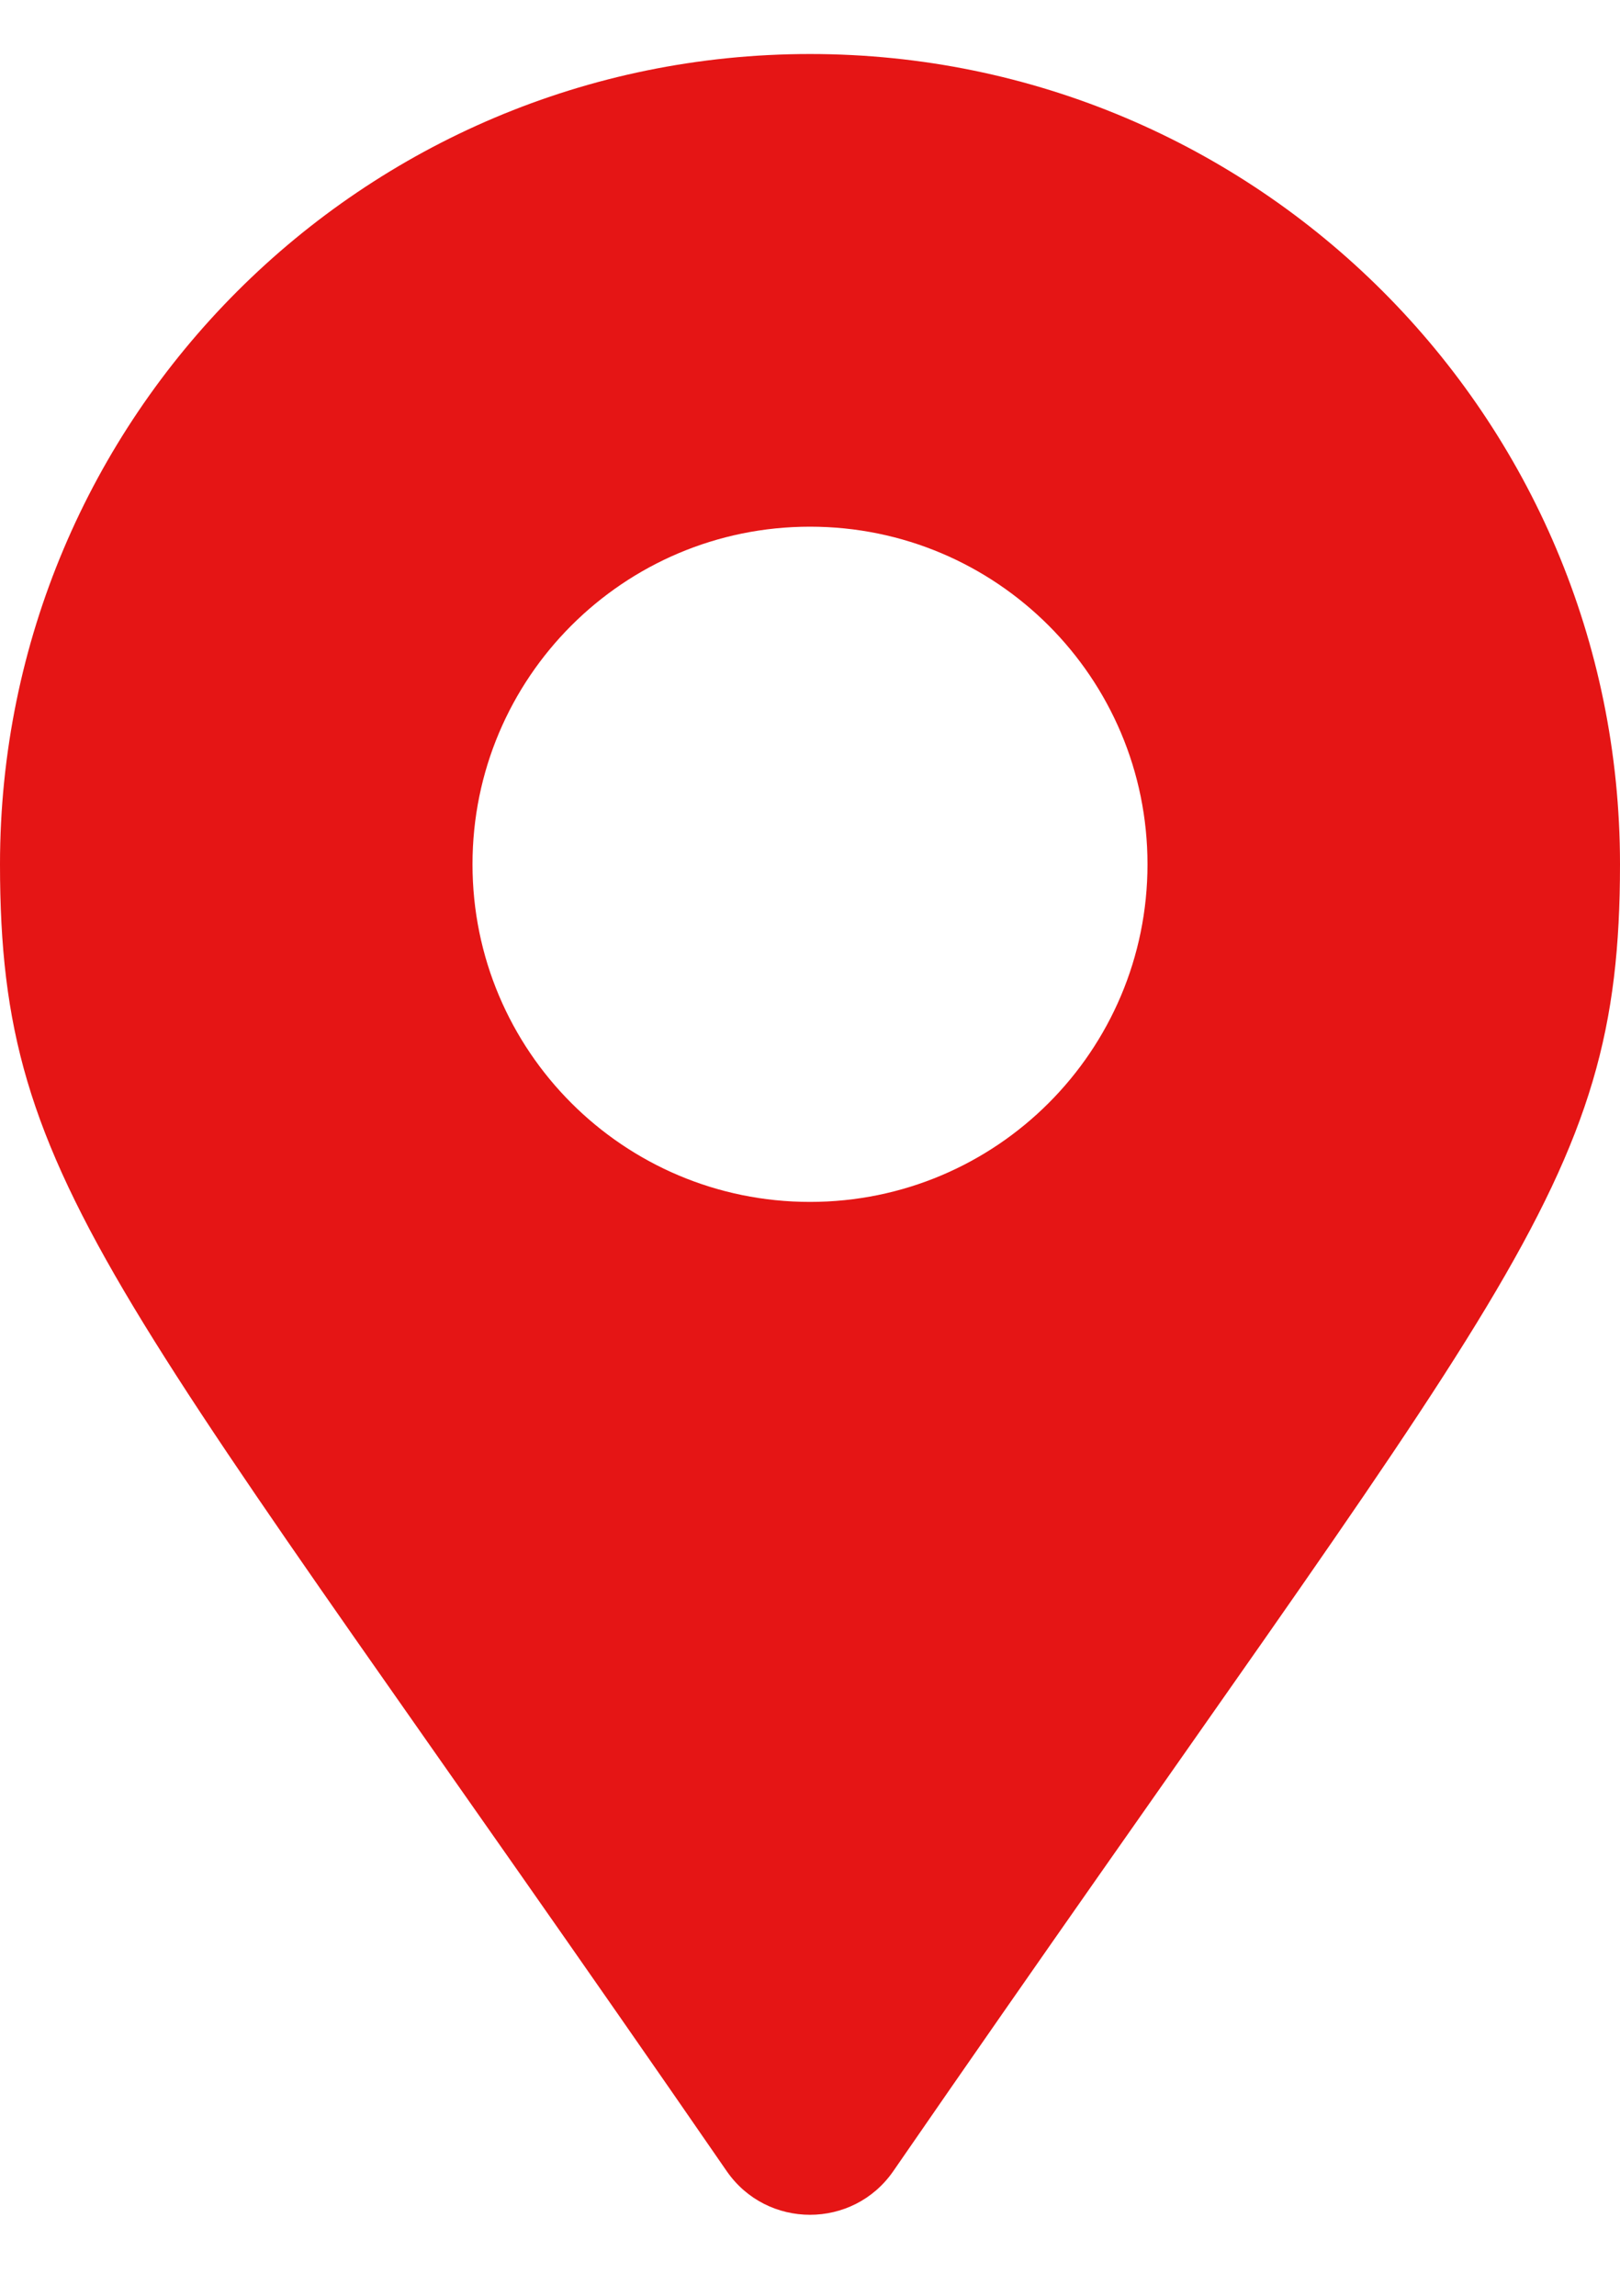 <svg width="12" height="17" viewBox="0 0 12 17" fill="none" xmlns="http://www.w3.org/2000/svg">
<path d="M5.383 16.077C0.843 9.495 0 8.819 0 6.4C0 3.086 2.686 0.4 6 0.4C9.314 0.4 12 3.086 12 6.4C12 8.819 11.157 9.495 6.617 16.077C6.319 16.508 5.681 16.508 5.383 16.077ZM6 8.9C7.381 8.9 8.5 7.781 8.5 6.4C8.5 5.019 7.381 3.9 6 3.9C4.619 3.9 3.5 5.019 3.5 6.4C3.5 7.781 4.619 8.9 6 8.9Z" fill="#E51515"/>
</svg>
